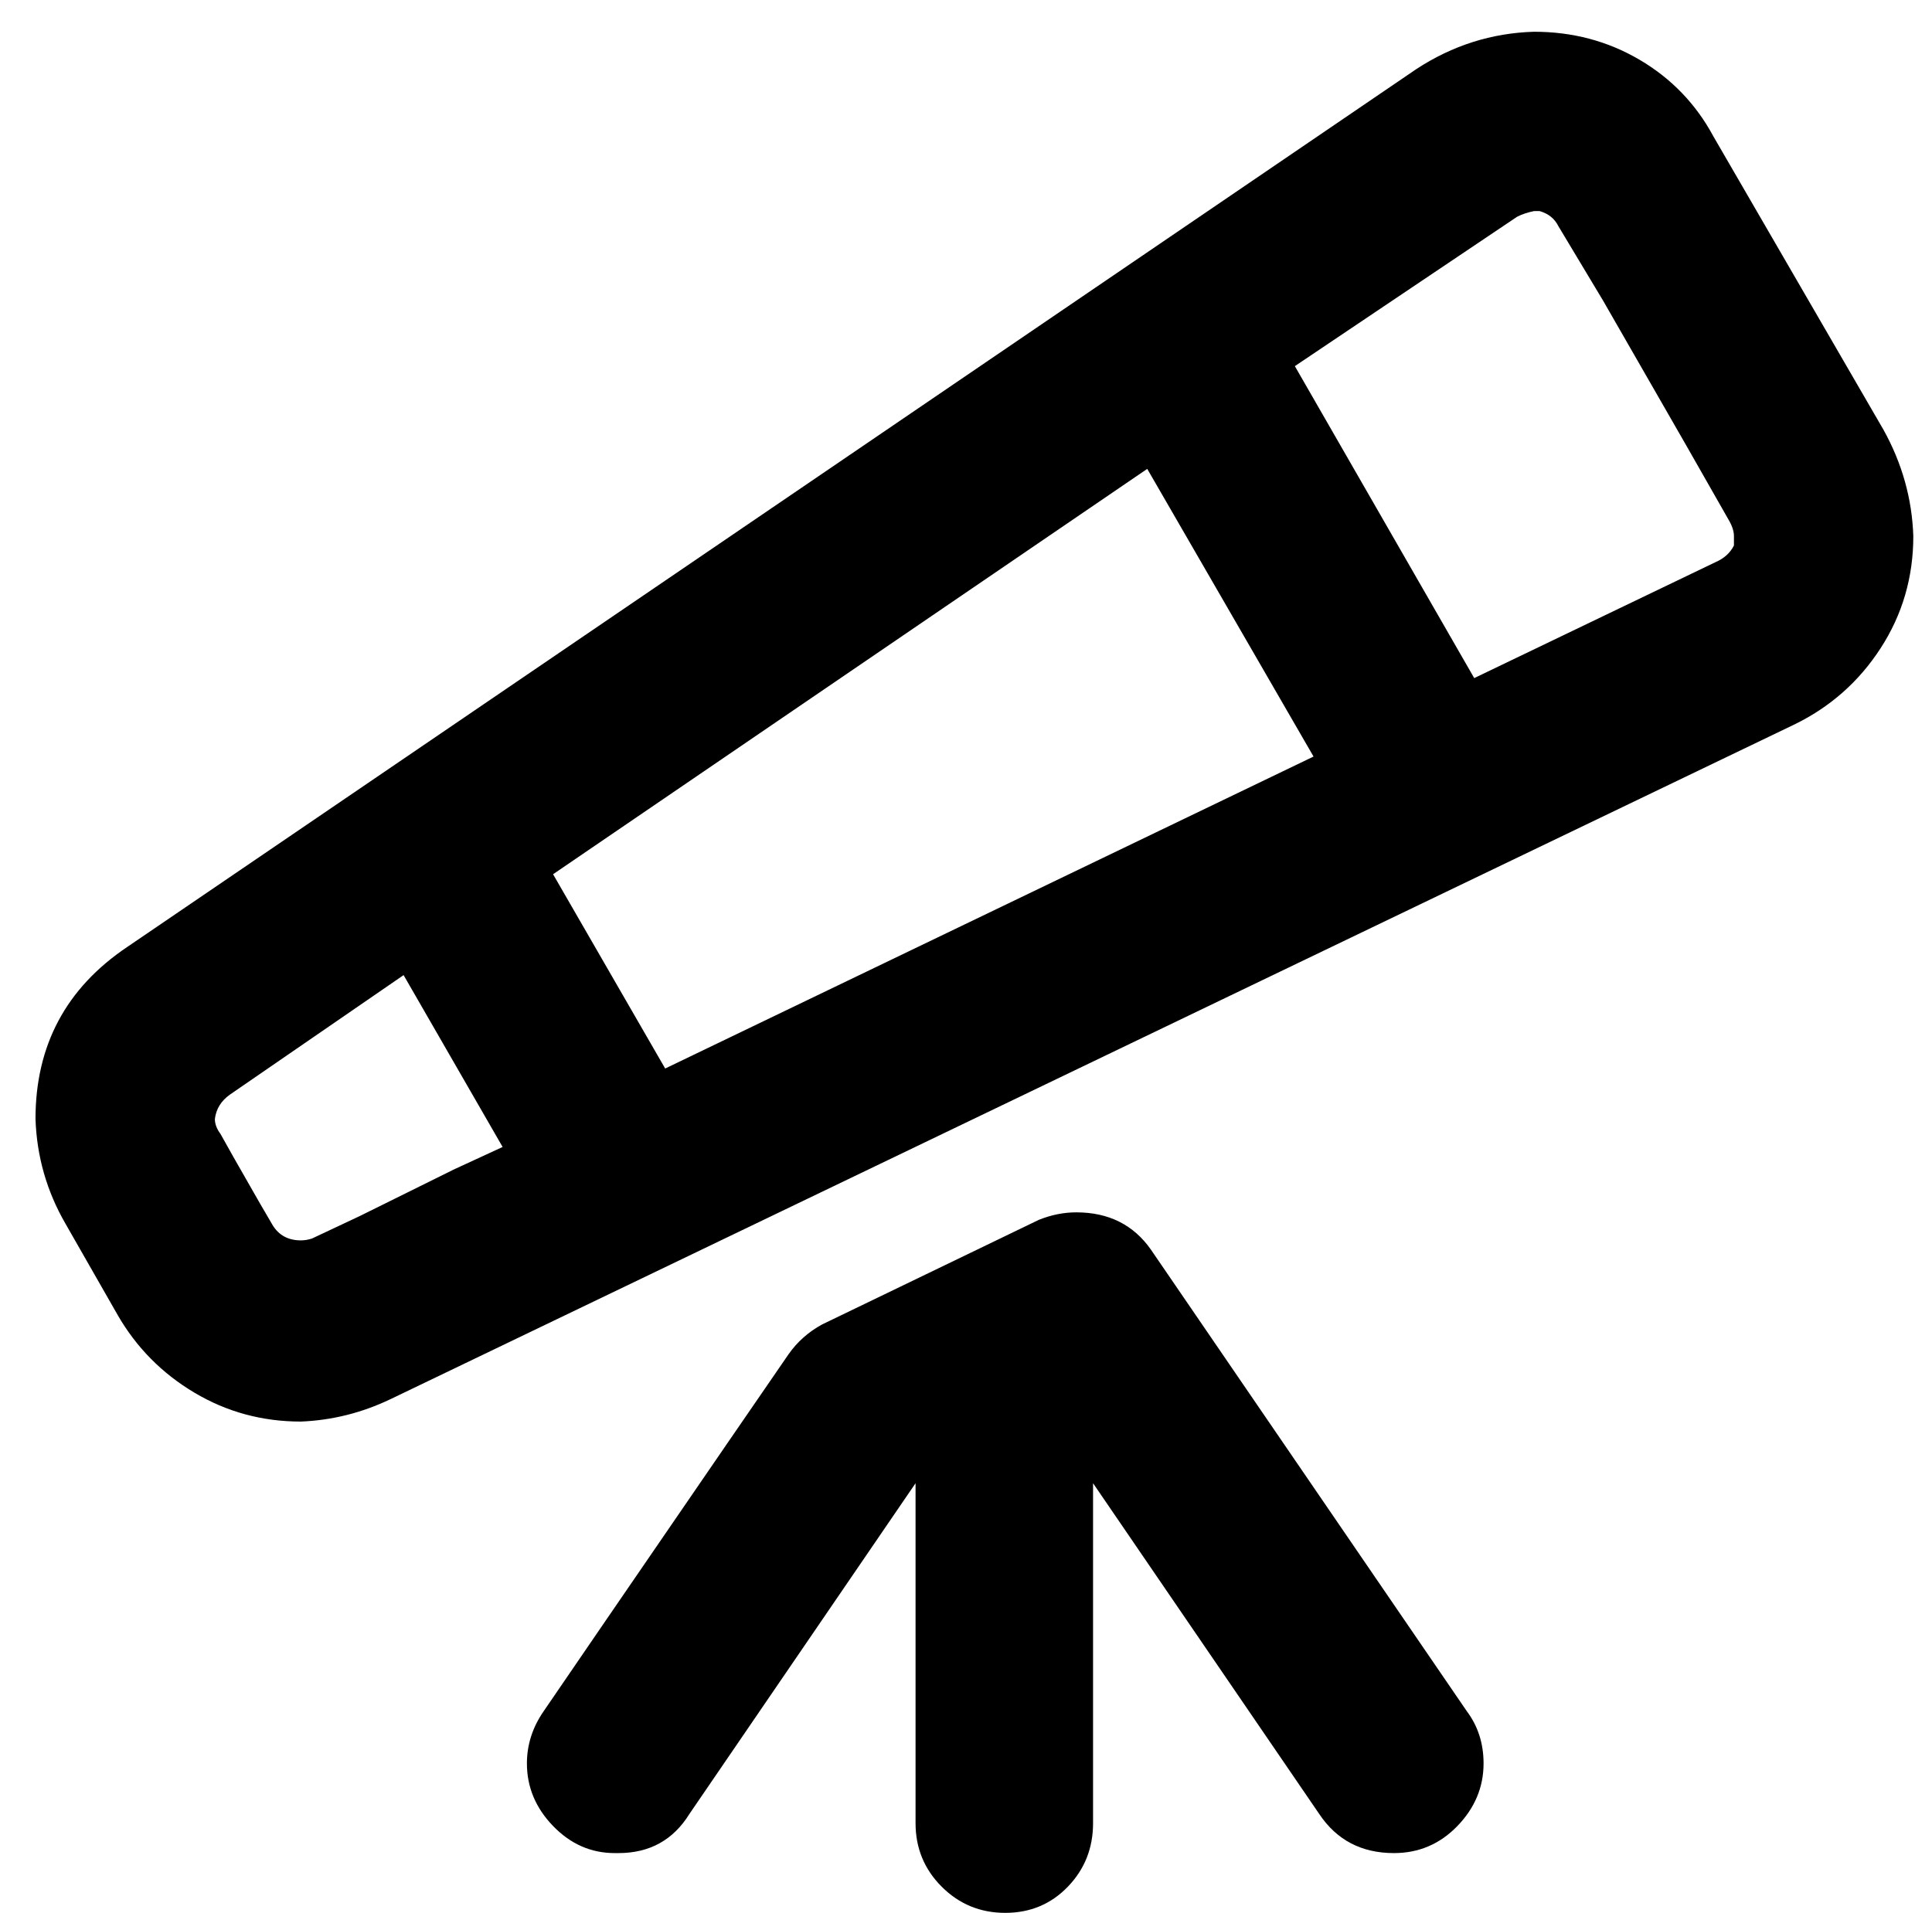 <?xml version="1.0" standalone="no"?>
<!DOCTYPE svg PUBLIC "-//W3C//DTD SVG 1.1//EN" "http://www.w3.org/Graphics/SVG/1.1/DTD/svg11.dtd" >
<svg xmlns="http://www.w3.org/2000/svg" xmlns:xlink="http://www.w3.org/1999/xlink" version="1.1" viewBox="-10 0 1034 1024">
   <path fill="currentColor"
d="M907 73l91 157q15 27 16 57q0 33 -17.5 60t-46.5 41l-751 361q-23 11 -48 12q-31 0 -57 -15.5t-41 -41.5l-28 -49q-15 -26 -16 -56q0 -59 49 -92l690 -470q29 -19 63 -20q31 0 56.5 15t39.5 41zM606 669l169 247q9 12 9 28q0 19 -14 33.5t-34 14.5q-26 0 -40 -21
l-121 -177v182q0 20 -13.5 34t-33.5 14t-34 -14t-14 -34v-182l-121 177q-13 21 -38 21h-2q-19 0 -33 -14.5t-14 -33.5q0 -15 9 -28l32.5 -47.5t65.5 -95.5l33 -48q7 -10 18 -16l116 -56q10 -4 20 -4q26 0 40 20zM604 251l-318 217l60 104l347 -167zM802 116l-119 80l96 167
l129 -62q7 -3 10 -9v-5q0 -4 -3 -9l-22.5 -39.5t-44.5 -77.5l-24 -40q-3 -6 -10 -8h-3q-5 1 -9 3zM113 586q-7 5 -8 13q0 4 3 8l7 12.5t14 24.5l7 12q5 8 15 8q3 0 6 -1l25.5 -12t50.5 -25l26 -12l-53 -92z" />
</svg>
